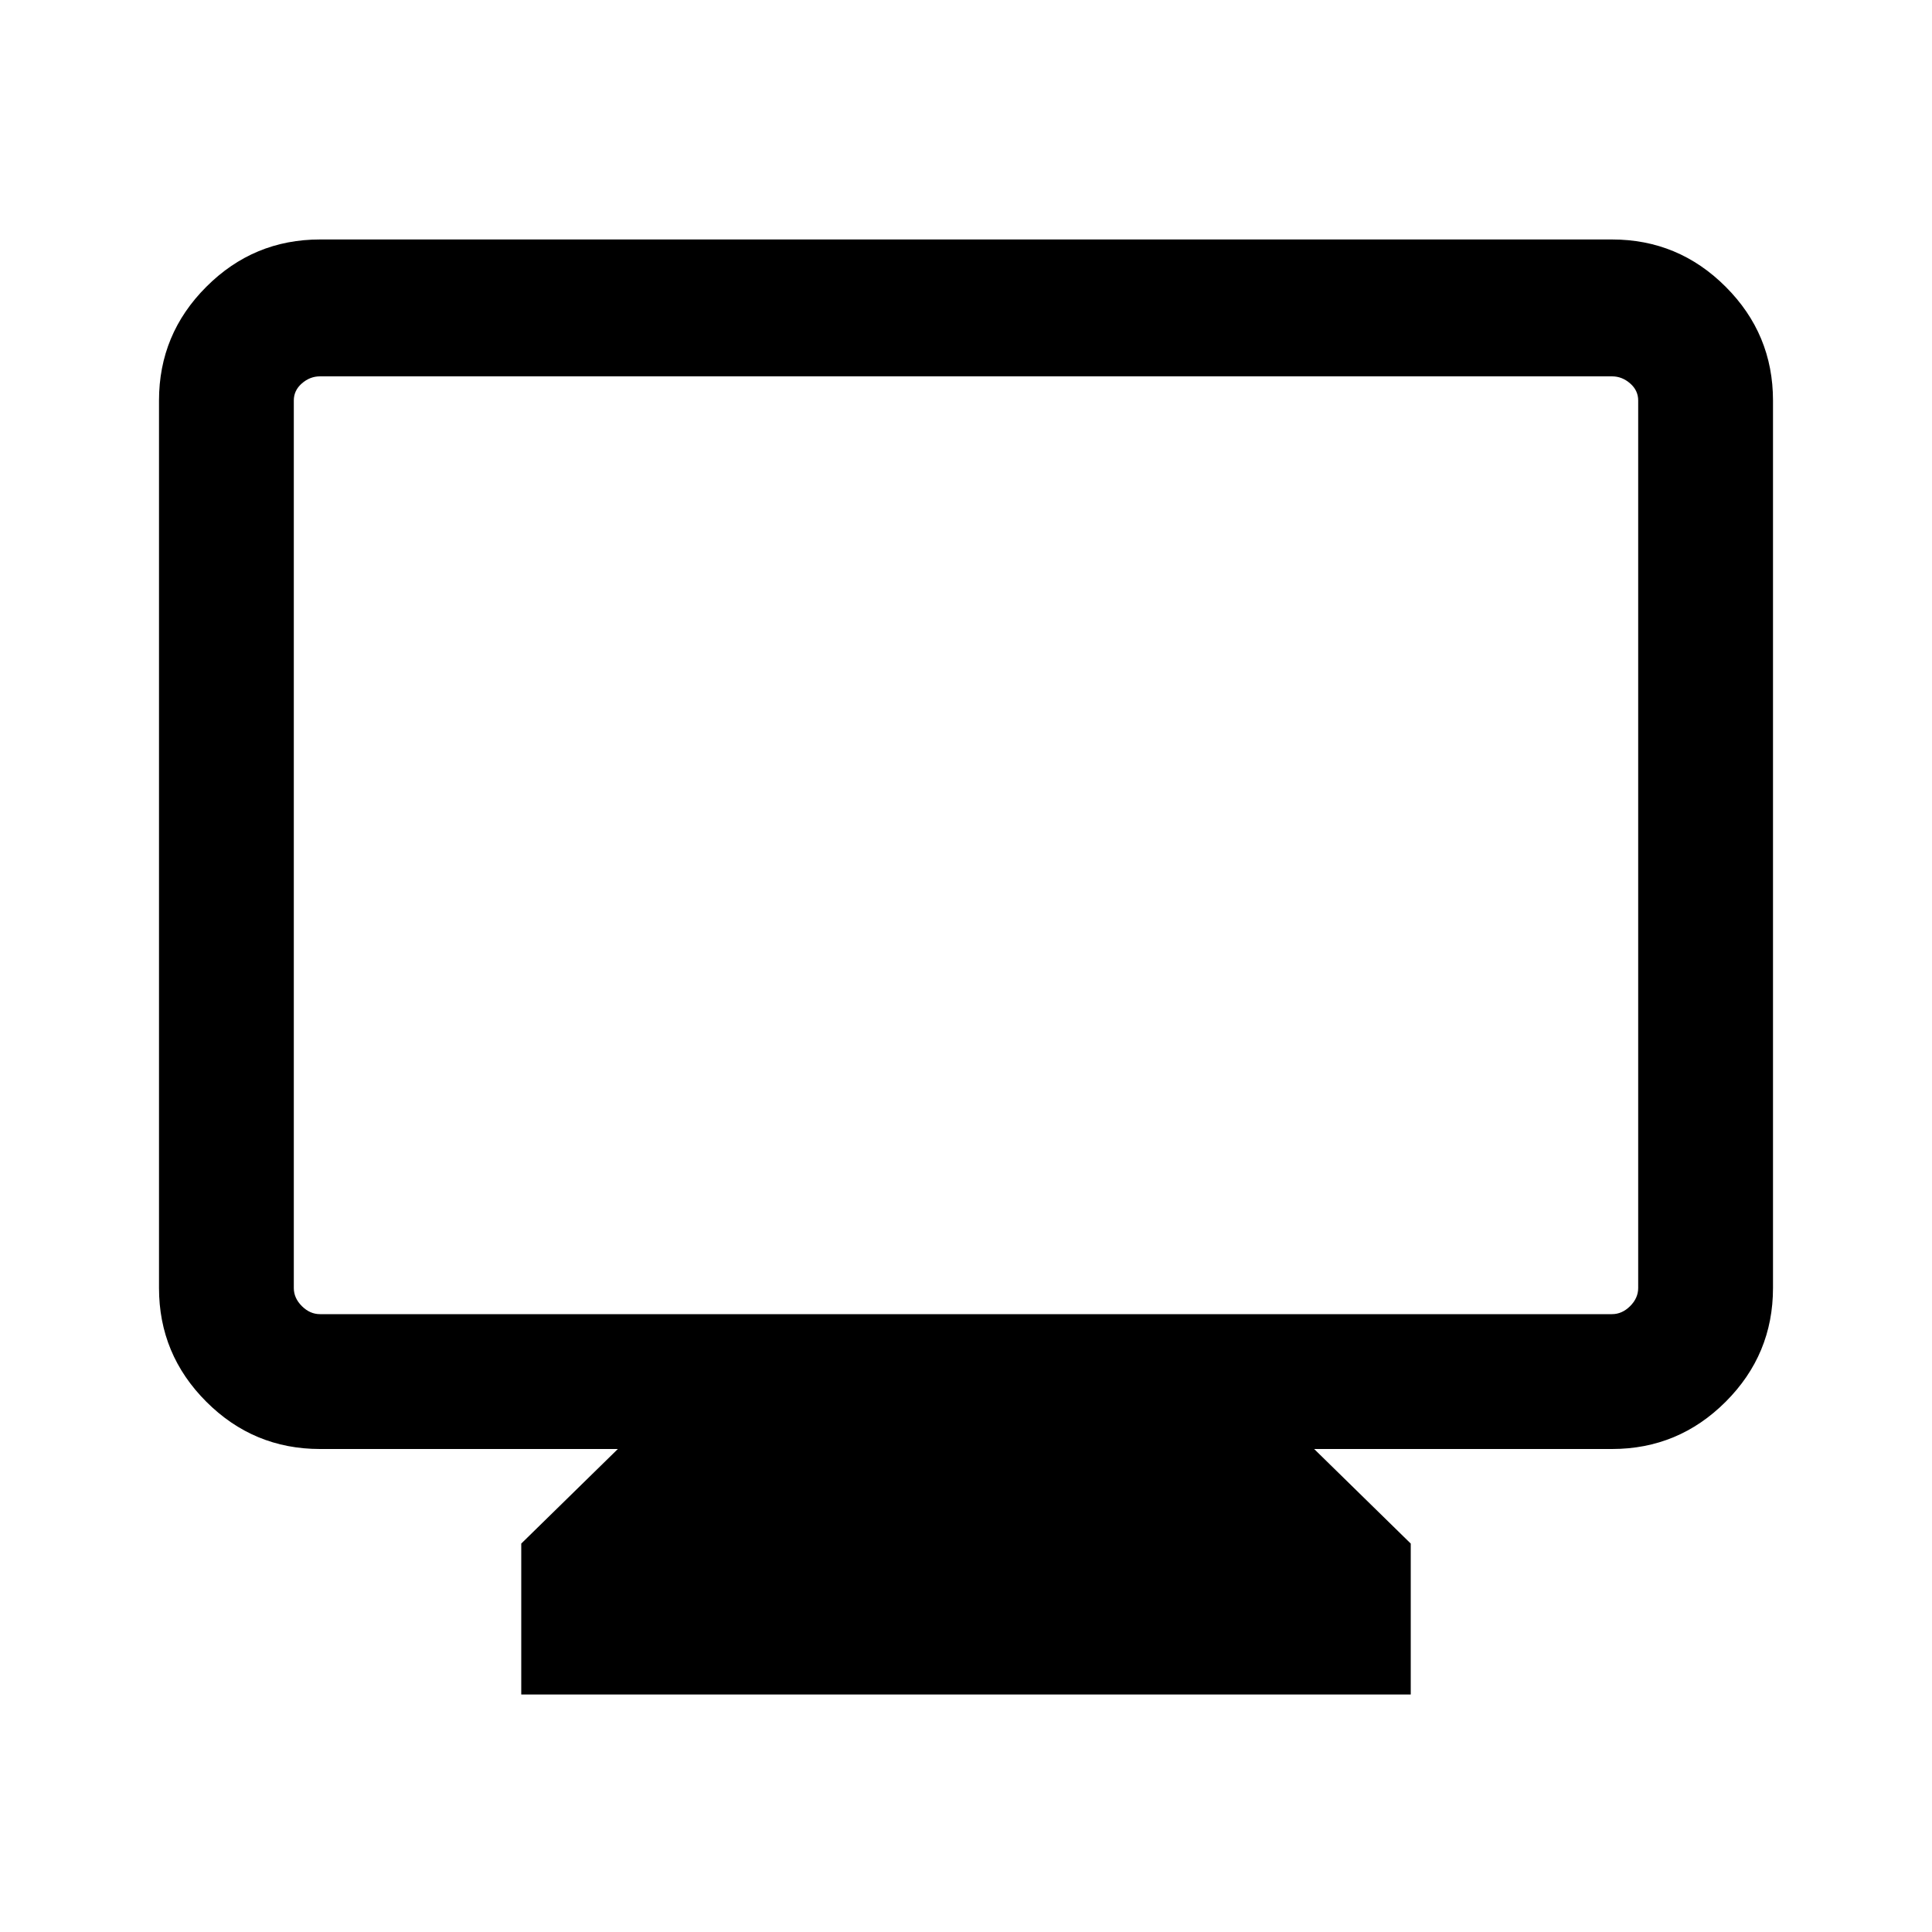 <svg xmlns="http://www.w3.org/2000/svg" height="40" width="40"><path d="M10.792 35.083v-3.125l2-1.958H6.625q-1.375 0-2.354-.979-.979-.979-.979-2.354V8.292q0-1.375.979-2.354.979-.98 2.354-.98h26.75q1.375 0 2.354.98.979.979.979 2.354v18.375q0 1.375-.979 2.354-.979.979-2.354.979h-6.167l2 1.958v3.125Zm-4.167-7.875h26.75q.208 0 .375-.166.167-.167.167-.375V8.292q0-.209-.167-.354-.167-.146-.375-.146H6.625q-.208 0-.375.146-.167.145-.167.354v18.375q0 .208.167.375.167.166.375.166Zm-.542 0V7.792v19.416Z"/></svg>